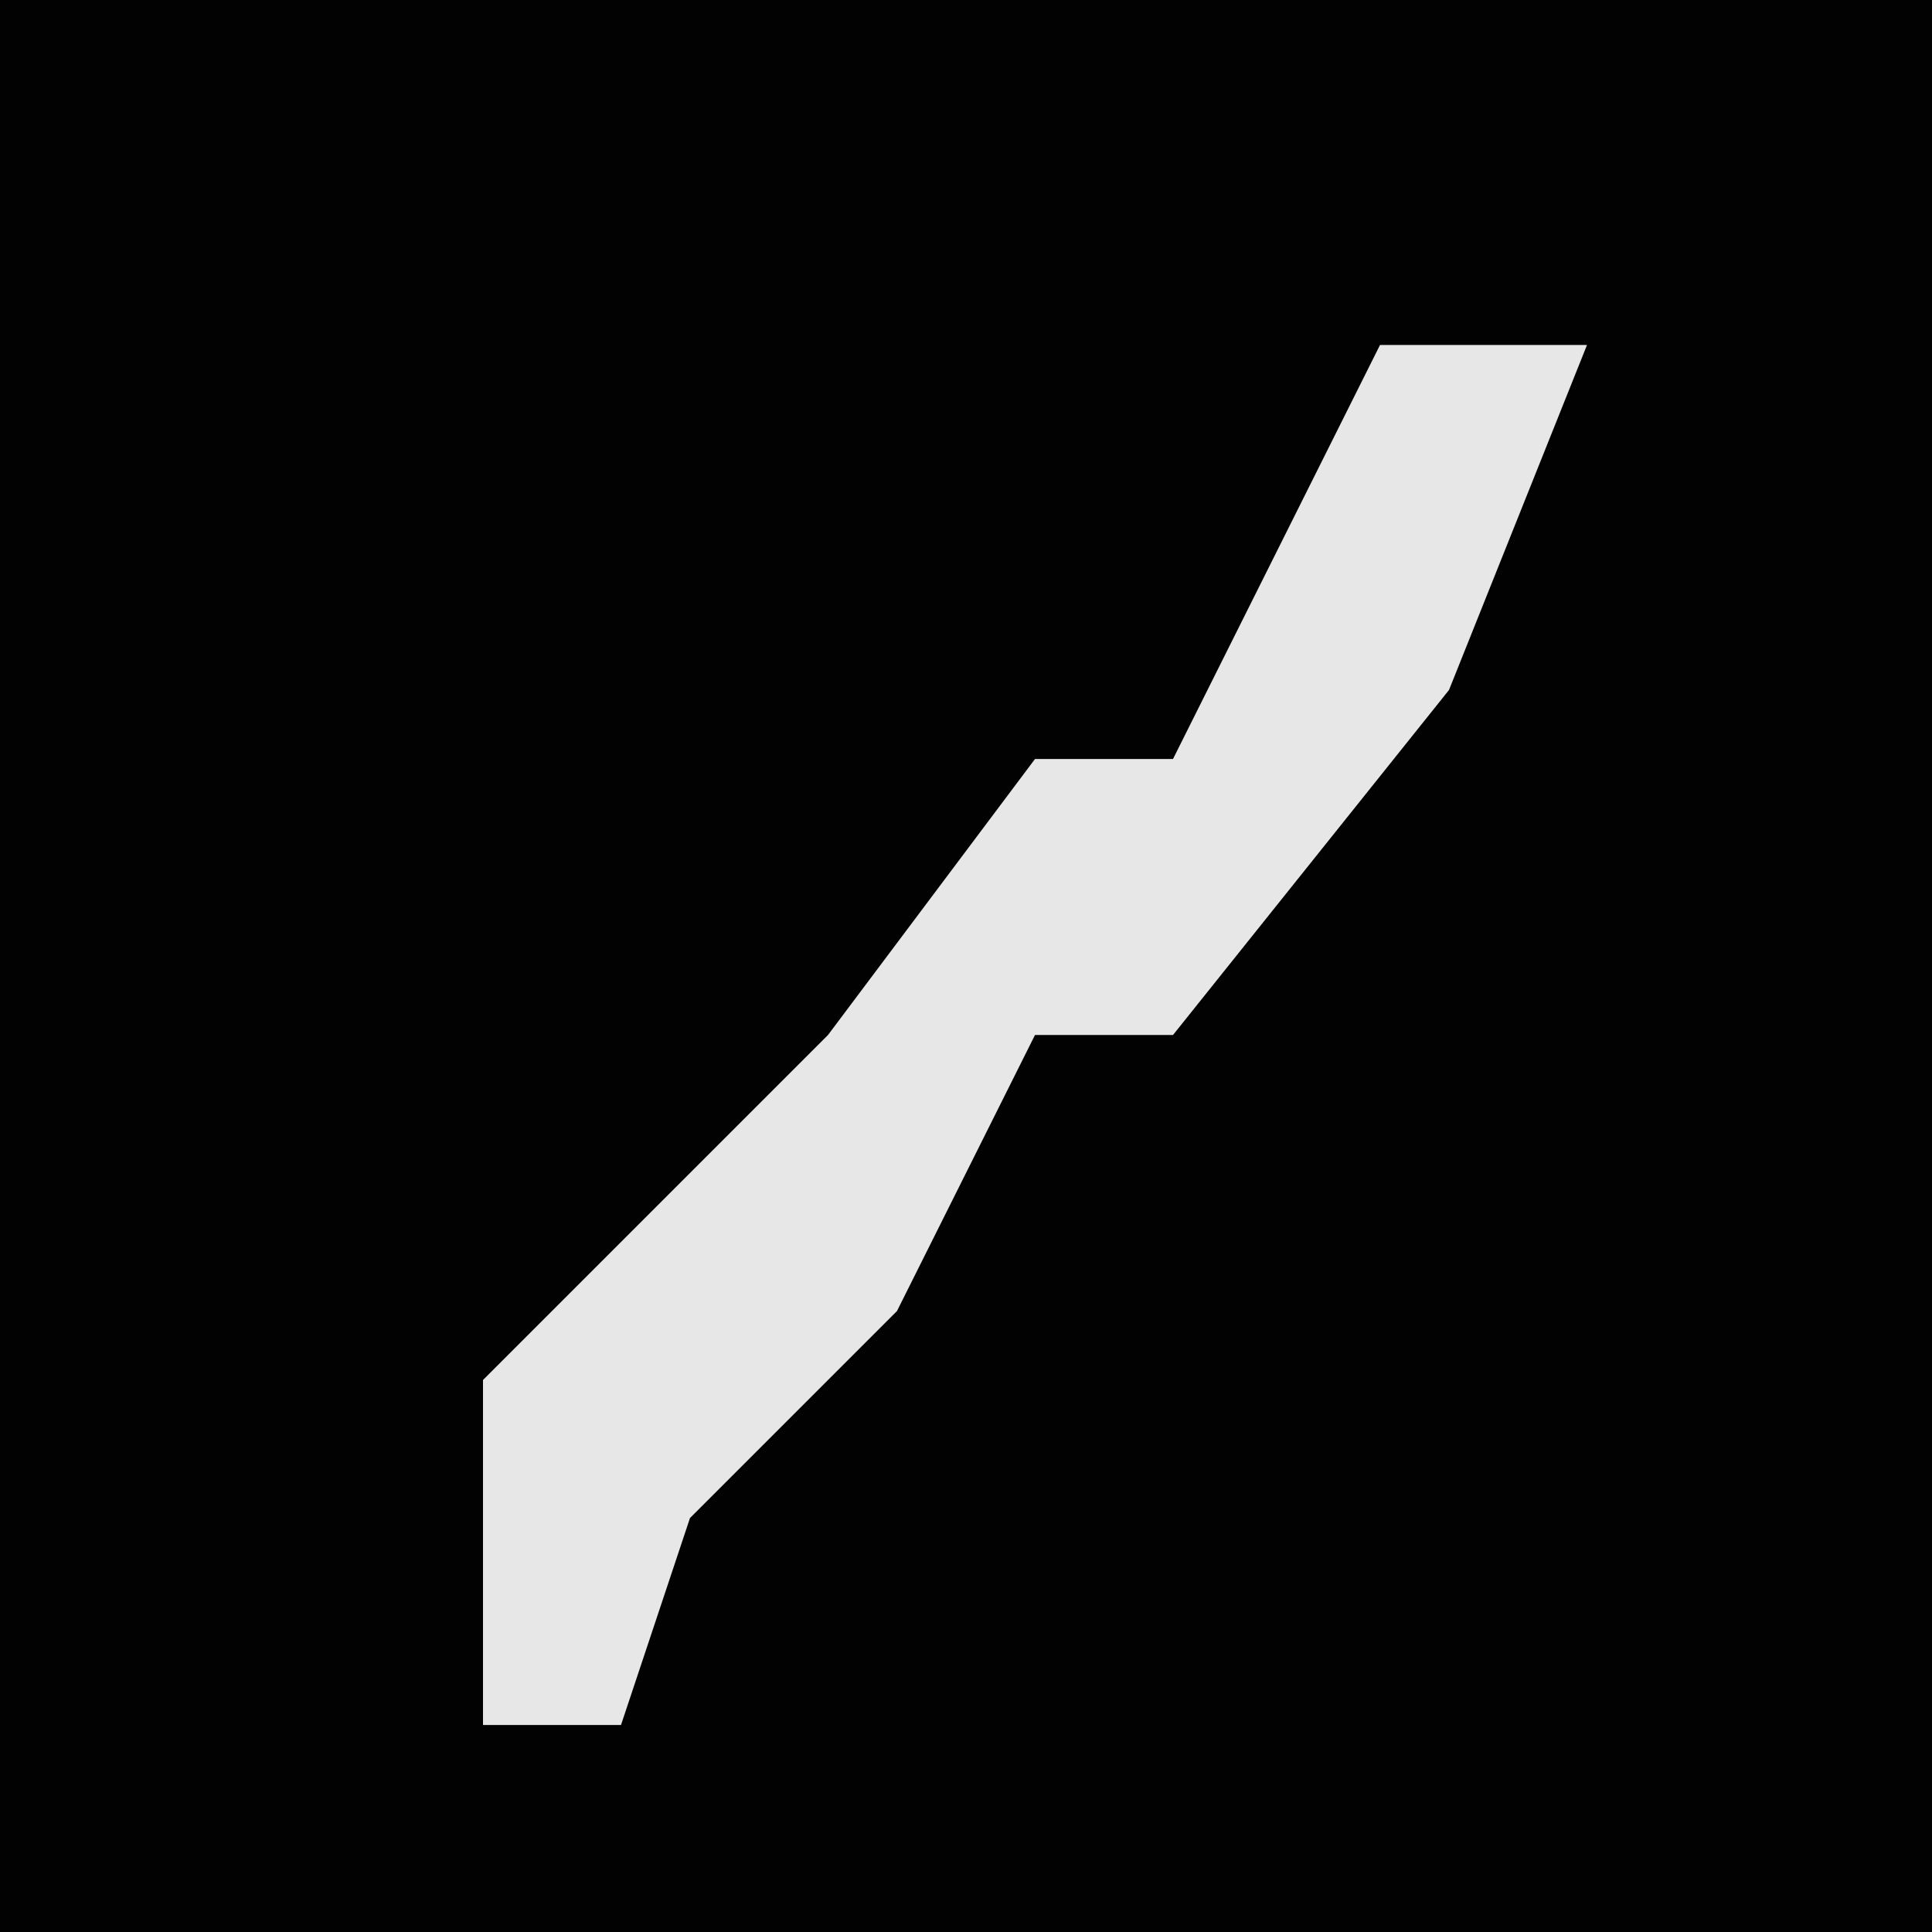 <?xml version="1.0" encoding="UTF-8"?>
<svg version="1.1" xmlns="http://www.w3.org/2000/svg" width="28" height="28">
<path d="M0,0 L28,0 L28,28 L0,28 Z " fill="#020202" transform="translate(0,0)"/>
<path d="M0,0 L3,0 L1,5 L-3,10 L-5,10 L-7,14 L-10,17 L-11,20 L-13,20 L-13,15 L-8,10 L-5,6 L-3,6 L-1,2 Z " fill="#E7E7E7" transform="translate(20,5)"/>
</svg>
